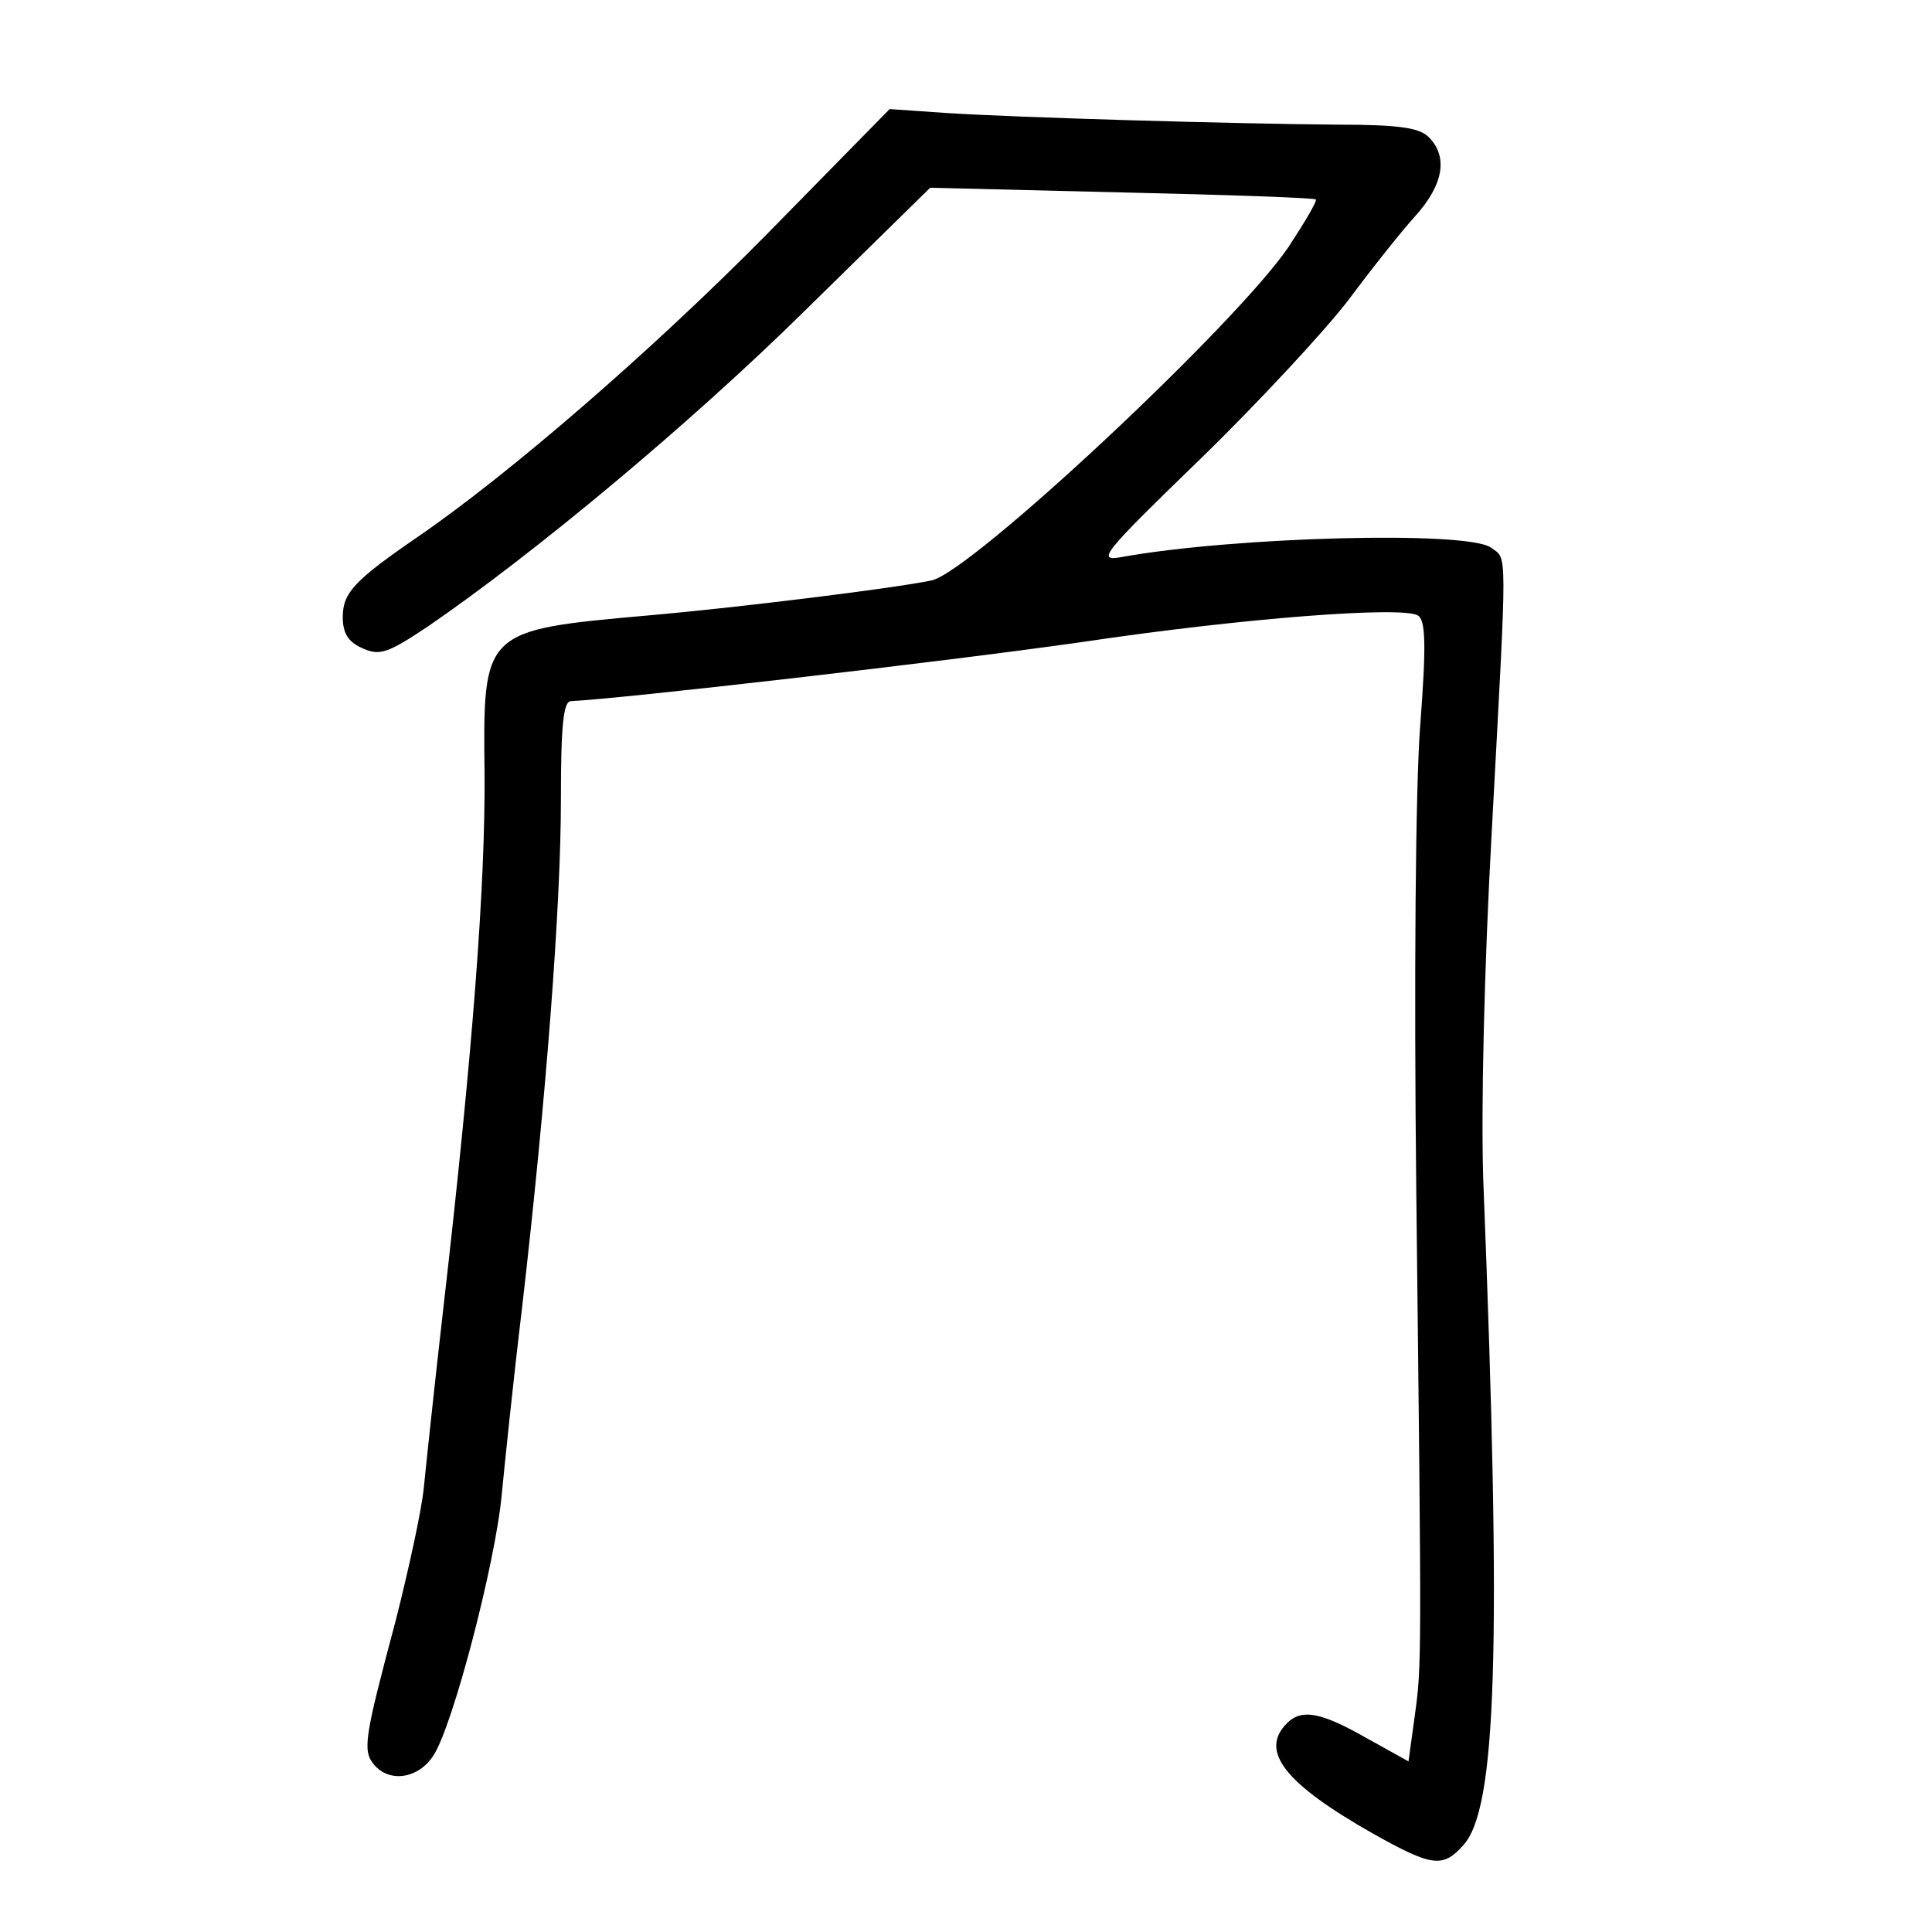 <?xml version="1.0" standalone="no"?>
<!DOCTYPE svg PUBLIC "-//W3C//DTD SVG 20010904//EN"
 "http://www.w3.org/TR/2001/REC-SVG-20010904/DTD/svg10.dtd">
<svg version="1.0" xmlns="http://www.w3.org/2000/svg"
 width="248pt" height="248pt" viewBox="0 0 248 248"
 preserveAspectRatio="xMidYMid meet">
<g transform="translate(0,248) scale(0.1,-0.1)"
fill="#000000" stroke="none">
<path d="M984 2179 c-148 -150 -332 -309 -449 -389 -80 -55 -95 -71 -95 -102
0 -21 7 -32 25 -40 22 -10 32 -7 83 27 136 93 338 261 486 407 l160 157 246
-6 c135 -3 247 -7 249 -9 2 -2 -14 -29 -35 -61 -67 -99 -407 -417 -458 -428
-47 -10 -249 -35 -364 -45 -213 -19 -212 -19 -210 -204 1 -141 -15 -356 -53
-686 -11 -96 -22 -200 -25 -230 -3 -30 -20 -107 -36 -170 -40 -150 -43 -167
-28 -185 20 -24 57 -18 76 11 25 37 80 248 88 335 4 41 15 148 26 239 31 269
50 517 50 653 0 95 3 127 13 127 64 3 475 50 657 76 208 31 410 46 430 34 10
-6 11 -37 3 -142 -6 -78 -8 -323 -5 -598 7 -613 7 -606 -2 -673 l-8 -58 -54
30 c-58 33 -83 38 -102 19 -36 -36 -2 -78 111 -142 75 -42 89 -44 115 -15 43
46 50 248 26 854 -3 90 1 270 11 450 20 371 20 346 -1 362 -30 22 -330 14
-474 -12 -33 -6 -26 3 102 127 75 73 160 165 189 203 29 39 67 87 86 108 36
40 42 76 17 101 -12 12 -38 16 -117 16 -129 1 -410 9 -503 15 l-72 5 -158
-161z"/>
</g>
</svg>
